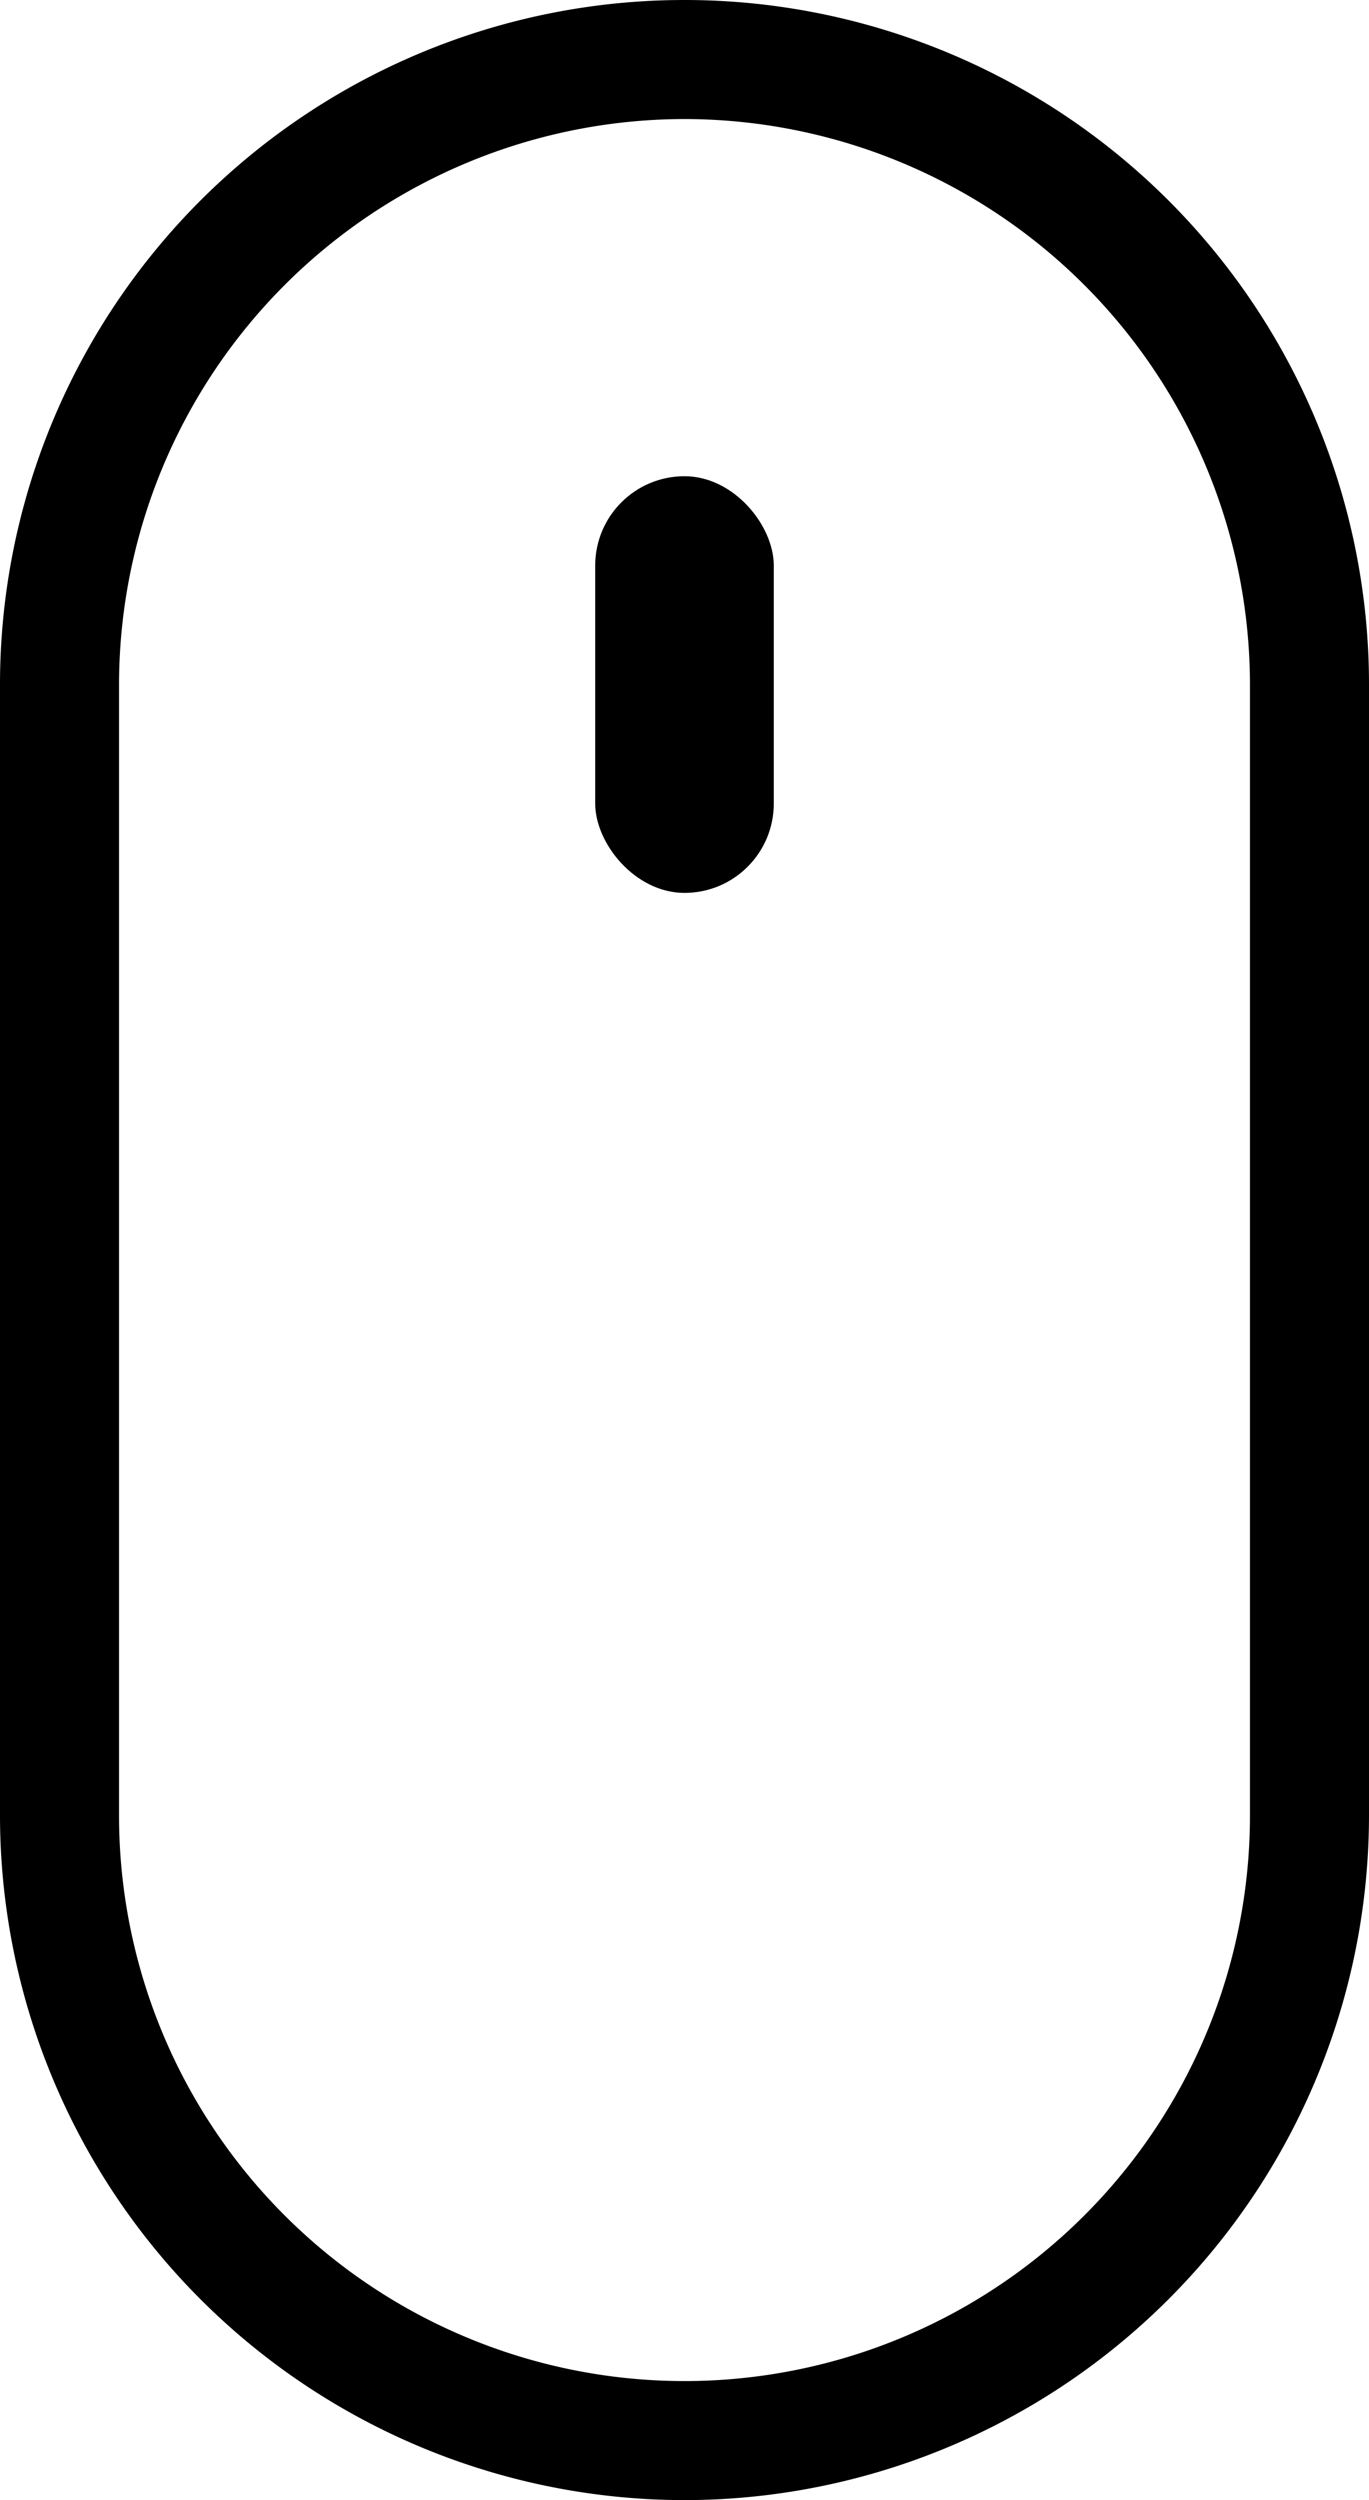 <svg xmlns="http://www.w3.org/2000/svg" viewBox="0 0 23 42">
<path d="M11.5,42A11.51,11.51,0,0,1,0,30.5v-19a11.5,11.5,0,0,1,23,0v19A11.51,11.51,0,0,1,11.5,42Zm0-40A9.51,9.51,0,0,0,2,11.5v19a9.5,9.5,0,0,0,19,0v-19A9.51,9.51,0,0,0,11.5,2Z"/>
<rect class="scrollWheel" x="10" y="8" width="3" height="7" rx="1.5"/></svg>